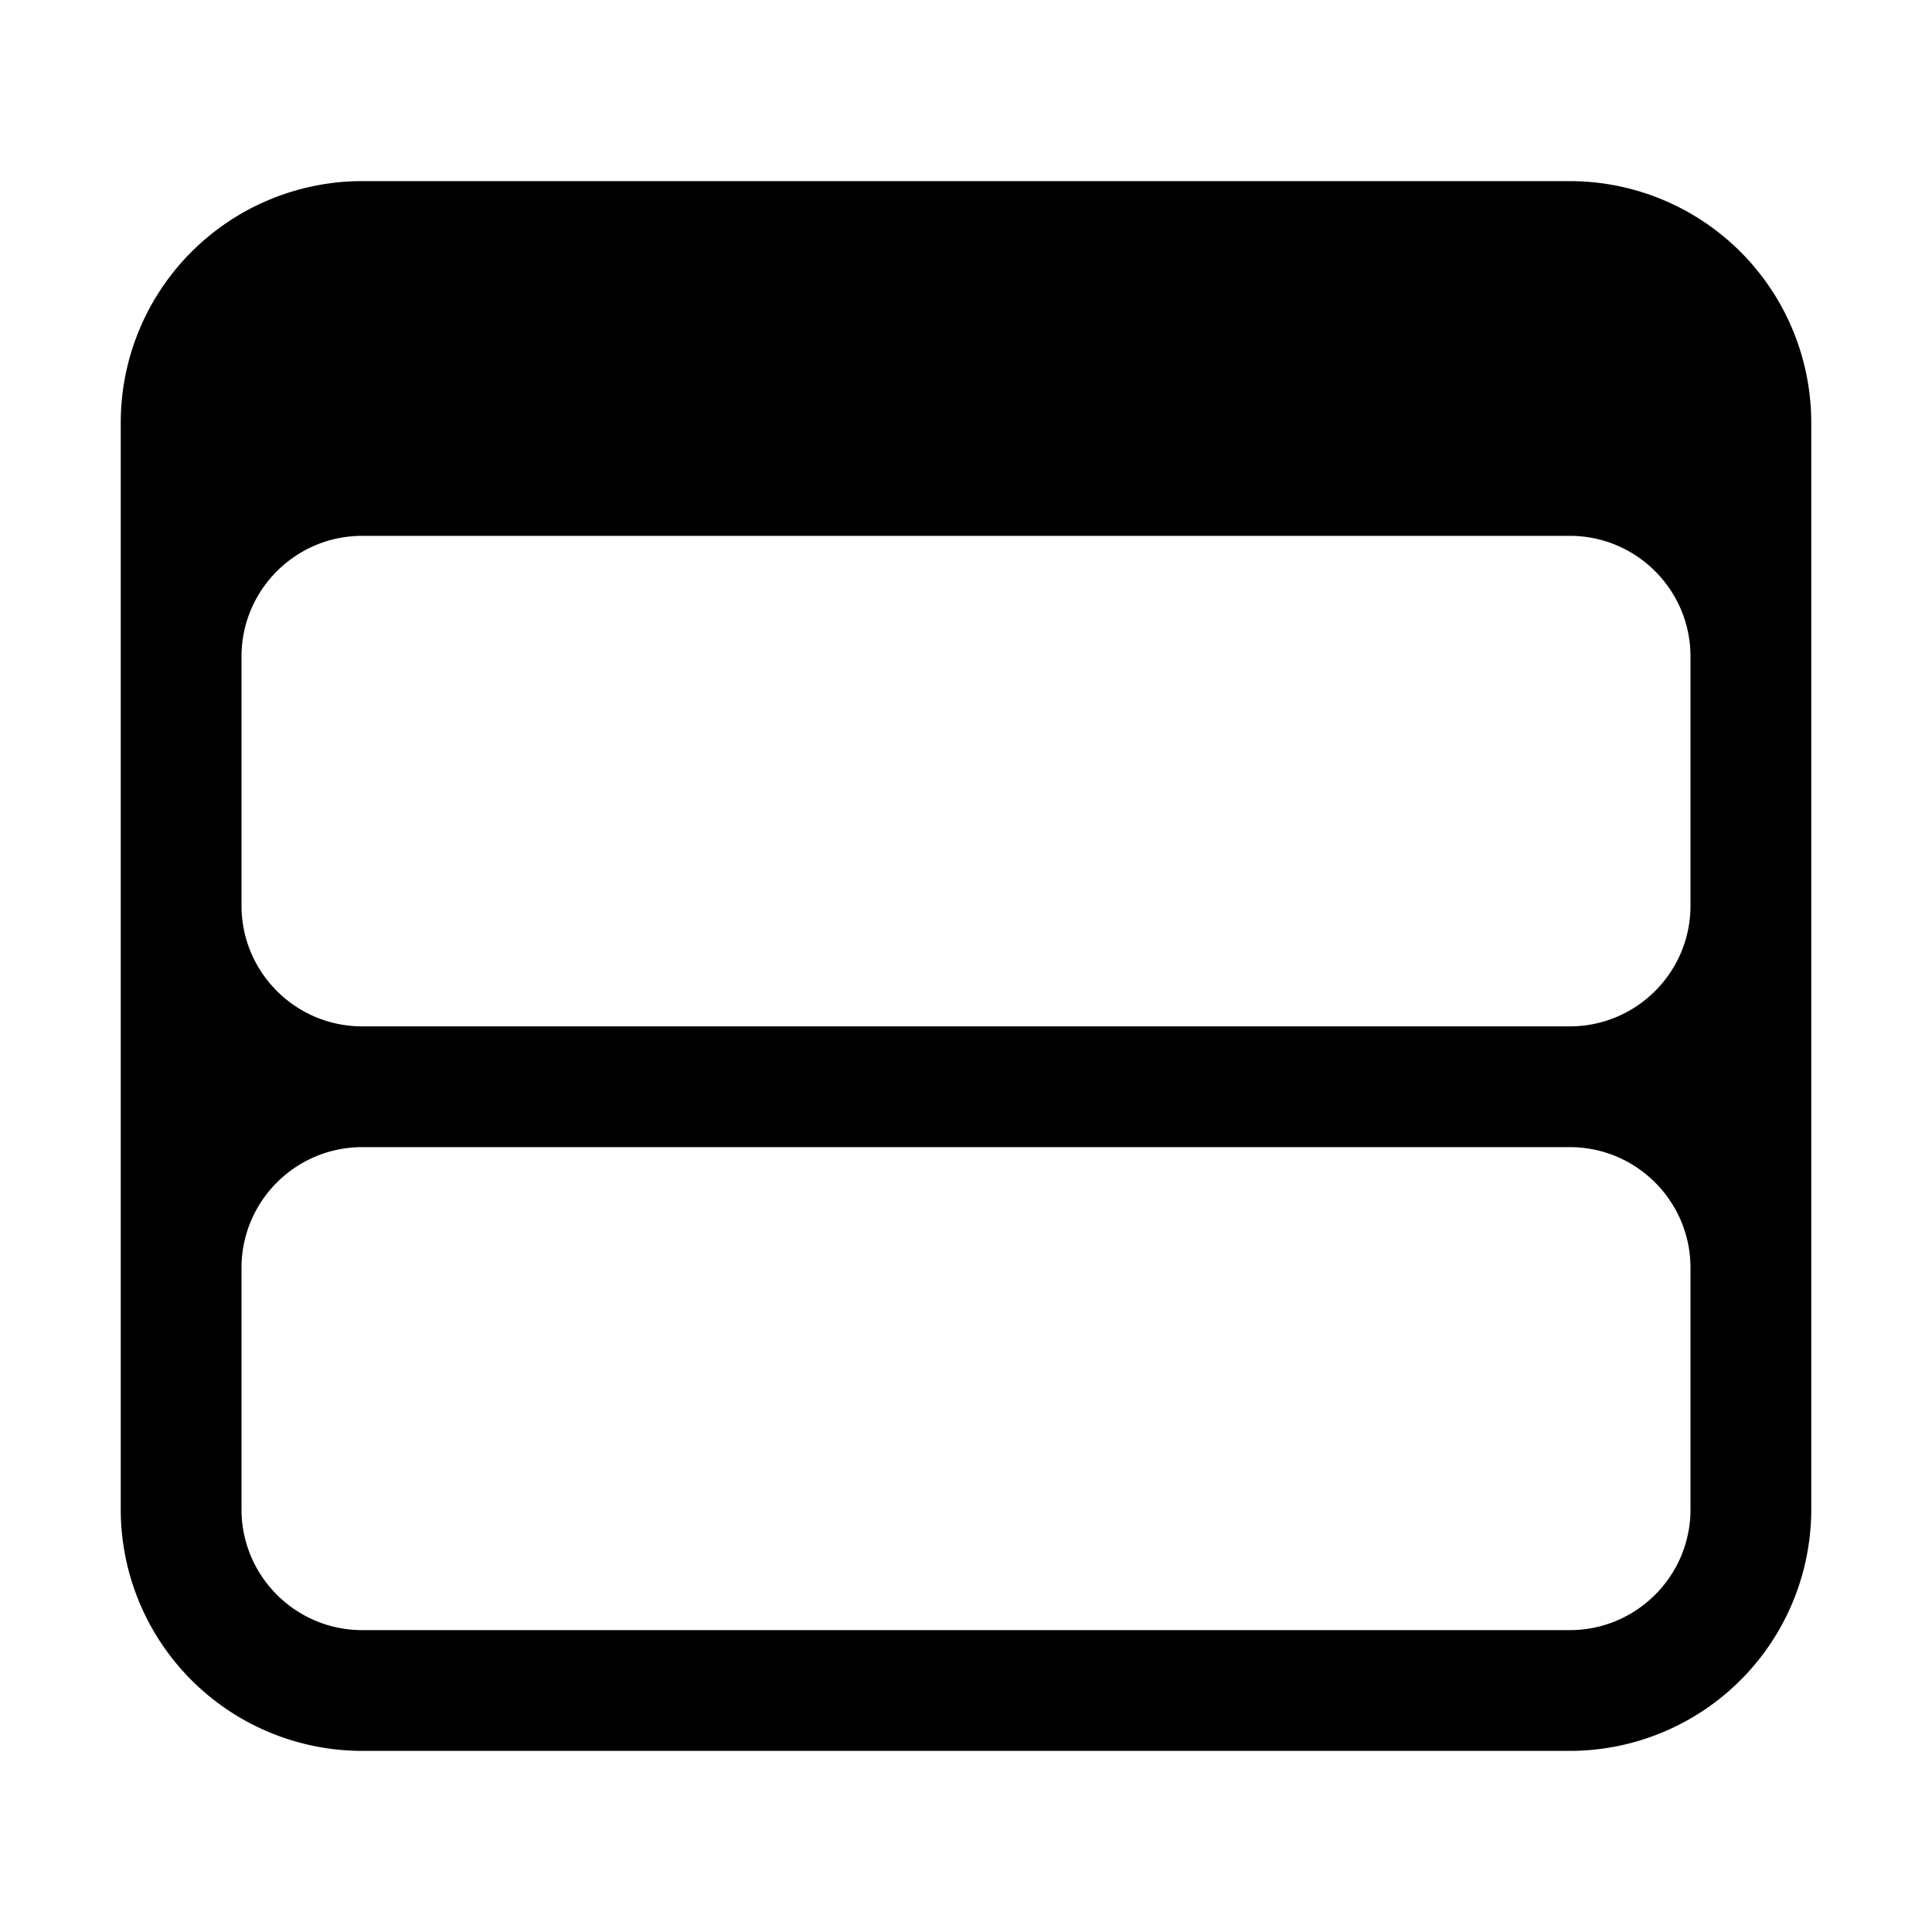 <svg xmlns="http://www.w3.org/2000/svg" width="20" height="20" fill="none"><path fill="currentColor" fill-rule="evenodd" d="M3.75 1.875h12.5a2.5 2.5 0 0 1 2.5 2.5v11.25a2.5 2.5 0 0 1-2.5 2.5H3.75a2.5 2.5 0 0 1-2.5-2.5V4.375a2.5 2.5 0 0 1 2.5-2.5M2.5 6.797c0-.69.56-1.25 1.25-1.25h12.5c.69 0 1.25.56 1.25 1.25v2.578c0 .69-.56 1.25-1.25 1.25H3.75c-.69 0-1.25-.56-1.25-1.25zm1.25 5.078c-.69 0-1.25.56-1.25 1.25v2.5c0 .69.56 1.25 1.25 1.25h12.5c.69 0 1.25-.56 1.25-1.25v-2.5c0-.69-.56-1.25-1.25-1.25z" clip-rule="evenodd"/></svg>